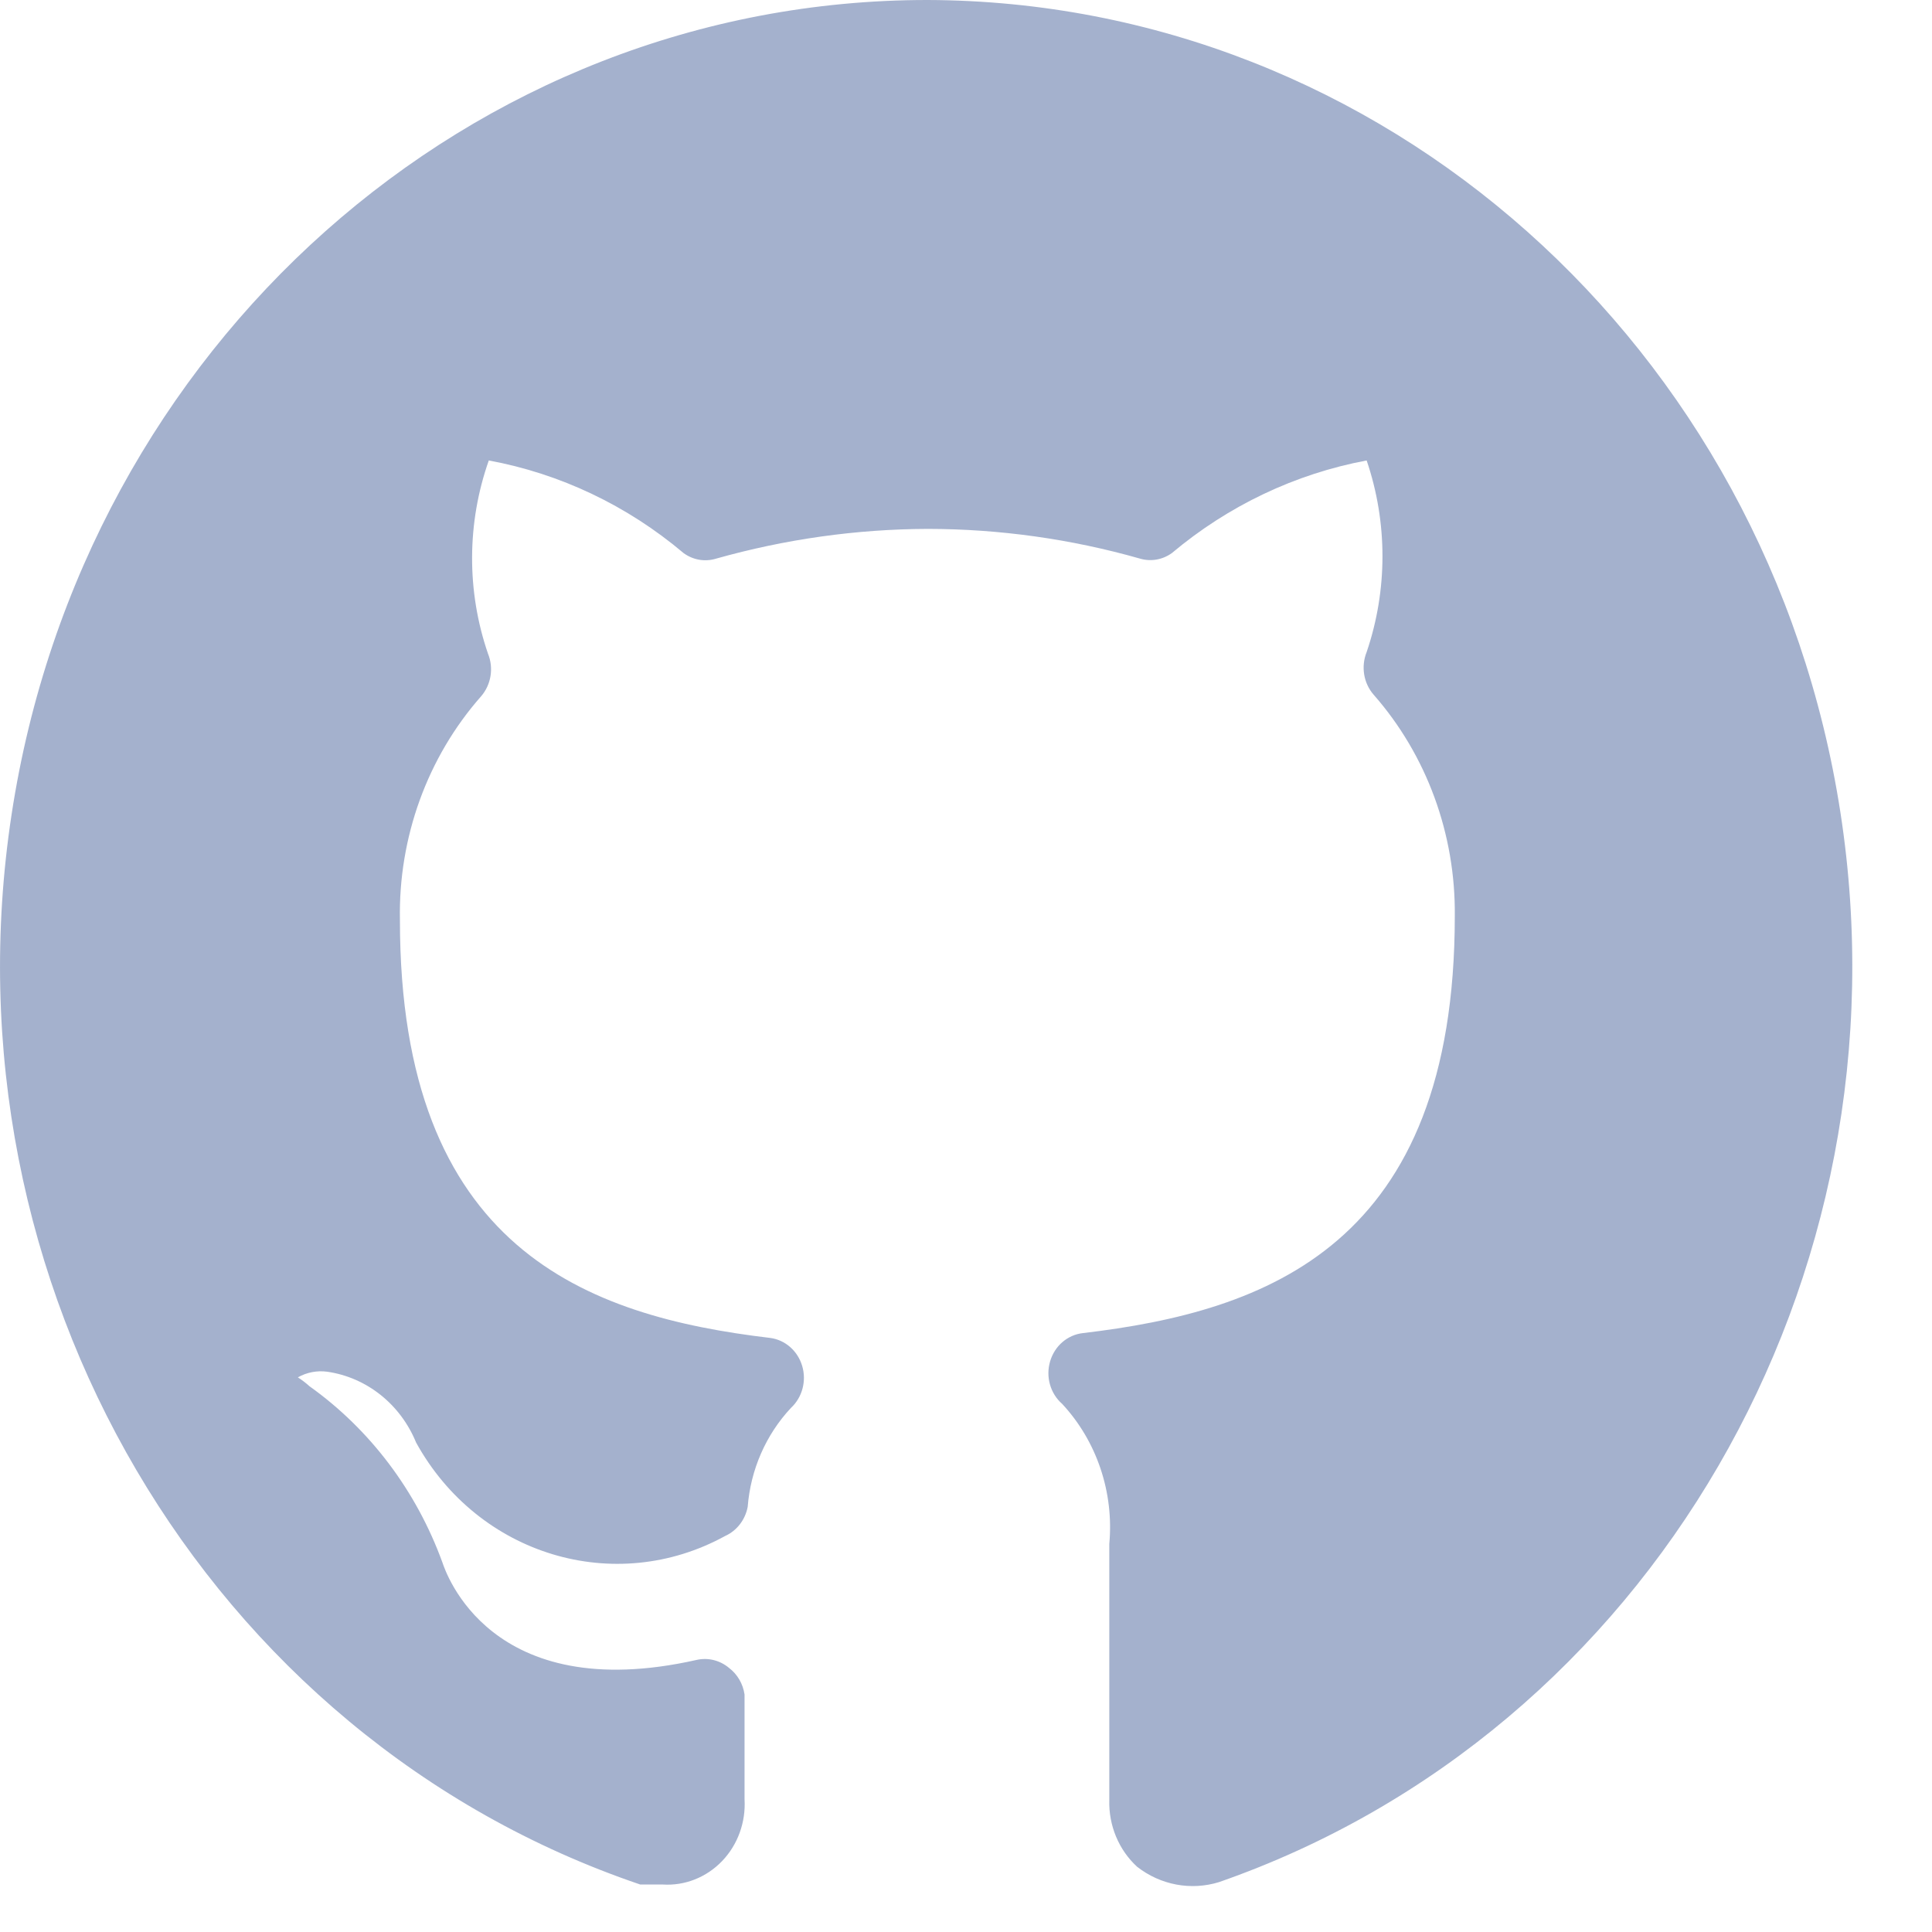 <?xml version="1.0" encoding="UTF-8"?>
<svg width="24px" height="24px" viewBox="0 0 24 24" version="1.1" xmlns="http://www.w3.org/2000/svg" xmlns:xlink="http://www.w3.org/1999/xlink">
    <!-- Generator: Sketch 59.1 (86144) - https://sketch.com -->
    <title>ic-github</title>
    <desc>Created with Sketch.</desc>
    <g id="ic-github" stroke="none" stroke-width="1" fill="none" fill-rule="evenodd">
        <path d="M11.524,-2.48689958e-14 C5.859,-0.002 1.033,4.288 0.144,10.117 C-0.745,15.945 2.566,21.582 7.953,23.41 L8.232,23.41 C8.506,23.428 8.775,23.322 8.97,23.119 C9.165,22.916 9.266,22.636 9.249,22.35 L9.249,22.14 C9.249,21.97 9.249,21.74 9.249,21.05 C9.23,20.918 9.161,20.799 9.057,20.72 C8.944,20.625 8.796,20.588 8.654,20.62 C6.081,21.2 5.534,19.52 5.496,19.41 C5.173,18.521 4.597,17.757 3.844,17.22 C3.799,17.179 3.751,17.143 3.7,17.11 C3.812,17.047 3.94,17.023 4.065,17.04 C4.556,17.111 4.975,17.445 5.169,17.92 C5.941,19.32 7.638,19.833 9.009,19.08 C9.153,19.015 9.257,18.88 9.288,18.72 C9.324,18.257 9.514,17.823 9.825,17.49 C9.966,17.36 10.021,17.155 9.965,16.968 C9.909,16.78 9.753,16.644 9.566,16.62 C7.291,16.35 4.968,15.52 4.968,11.43 C4.948,10.403 5.309,9.407 5.976,8.65 C6.101,8.506 6.135,8.299 6.062,8.12 C5.795,7.344 5.799,6.494 6.072,5.72 C6.959,5.884 7.791,6.279 8.491,6.87 C8.608,6.956 8.756,6.982 8.894,6.94 C9.752,6.698 10.636,6.573 11.524,6.57 C12.416,6.571 13.304,6.695 14.164,6.94 C14.299,6.979 14.443,6.953 14.558,6.87 C15.259,6.281 16.091,5.886 16.977,5.72 C17.239,6.49 17.239,7.33 16.977,8.1 C16.905,8.279 16.938,8.486 17.064,8.63 C17.723,9.38 18.083,10.363 18.072,11.38 C18.072,15.47 15.739,16.29 13.454,16.56 C13.262,16.581 13.101,16.719 13.045,16.911 C12.988,17.102 13.047,17.311 13.195,17.44 C13.625,17.903 13.839,18.539 13.78,19.18 L13.78,22.36 C13.771,22.677 13.898,22.981 14.126,23.19 C14.417,23.417 14.795,23.488 15.144,23.38 C20.493,21.516 23.76,15.891 22.862,10.09 C21.964,4.289 17.165,0.018 11.524,-2.48689958e-14 Z" id="Shape" fill="#A4B1CD" fill-rule="nonzero"></path>
    </g>
</svg>